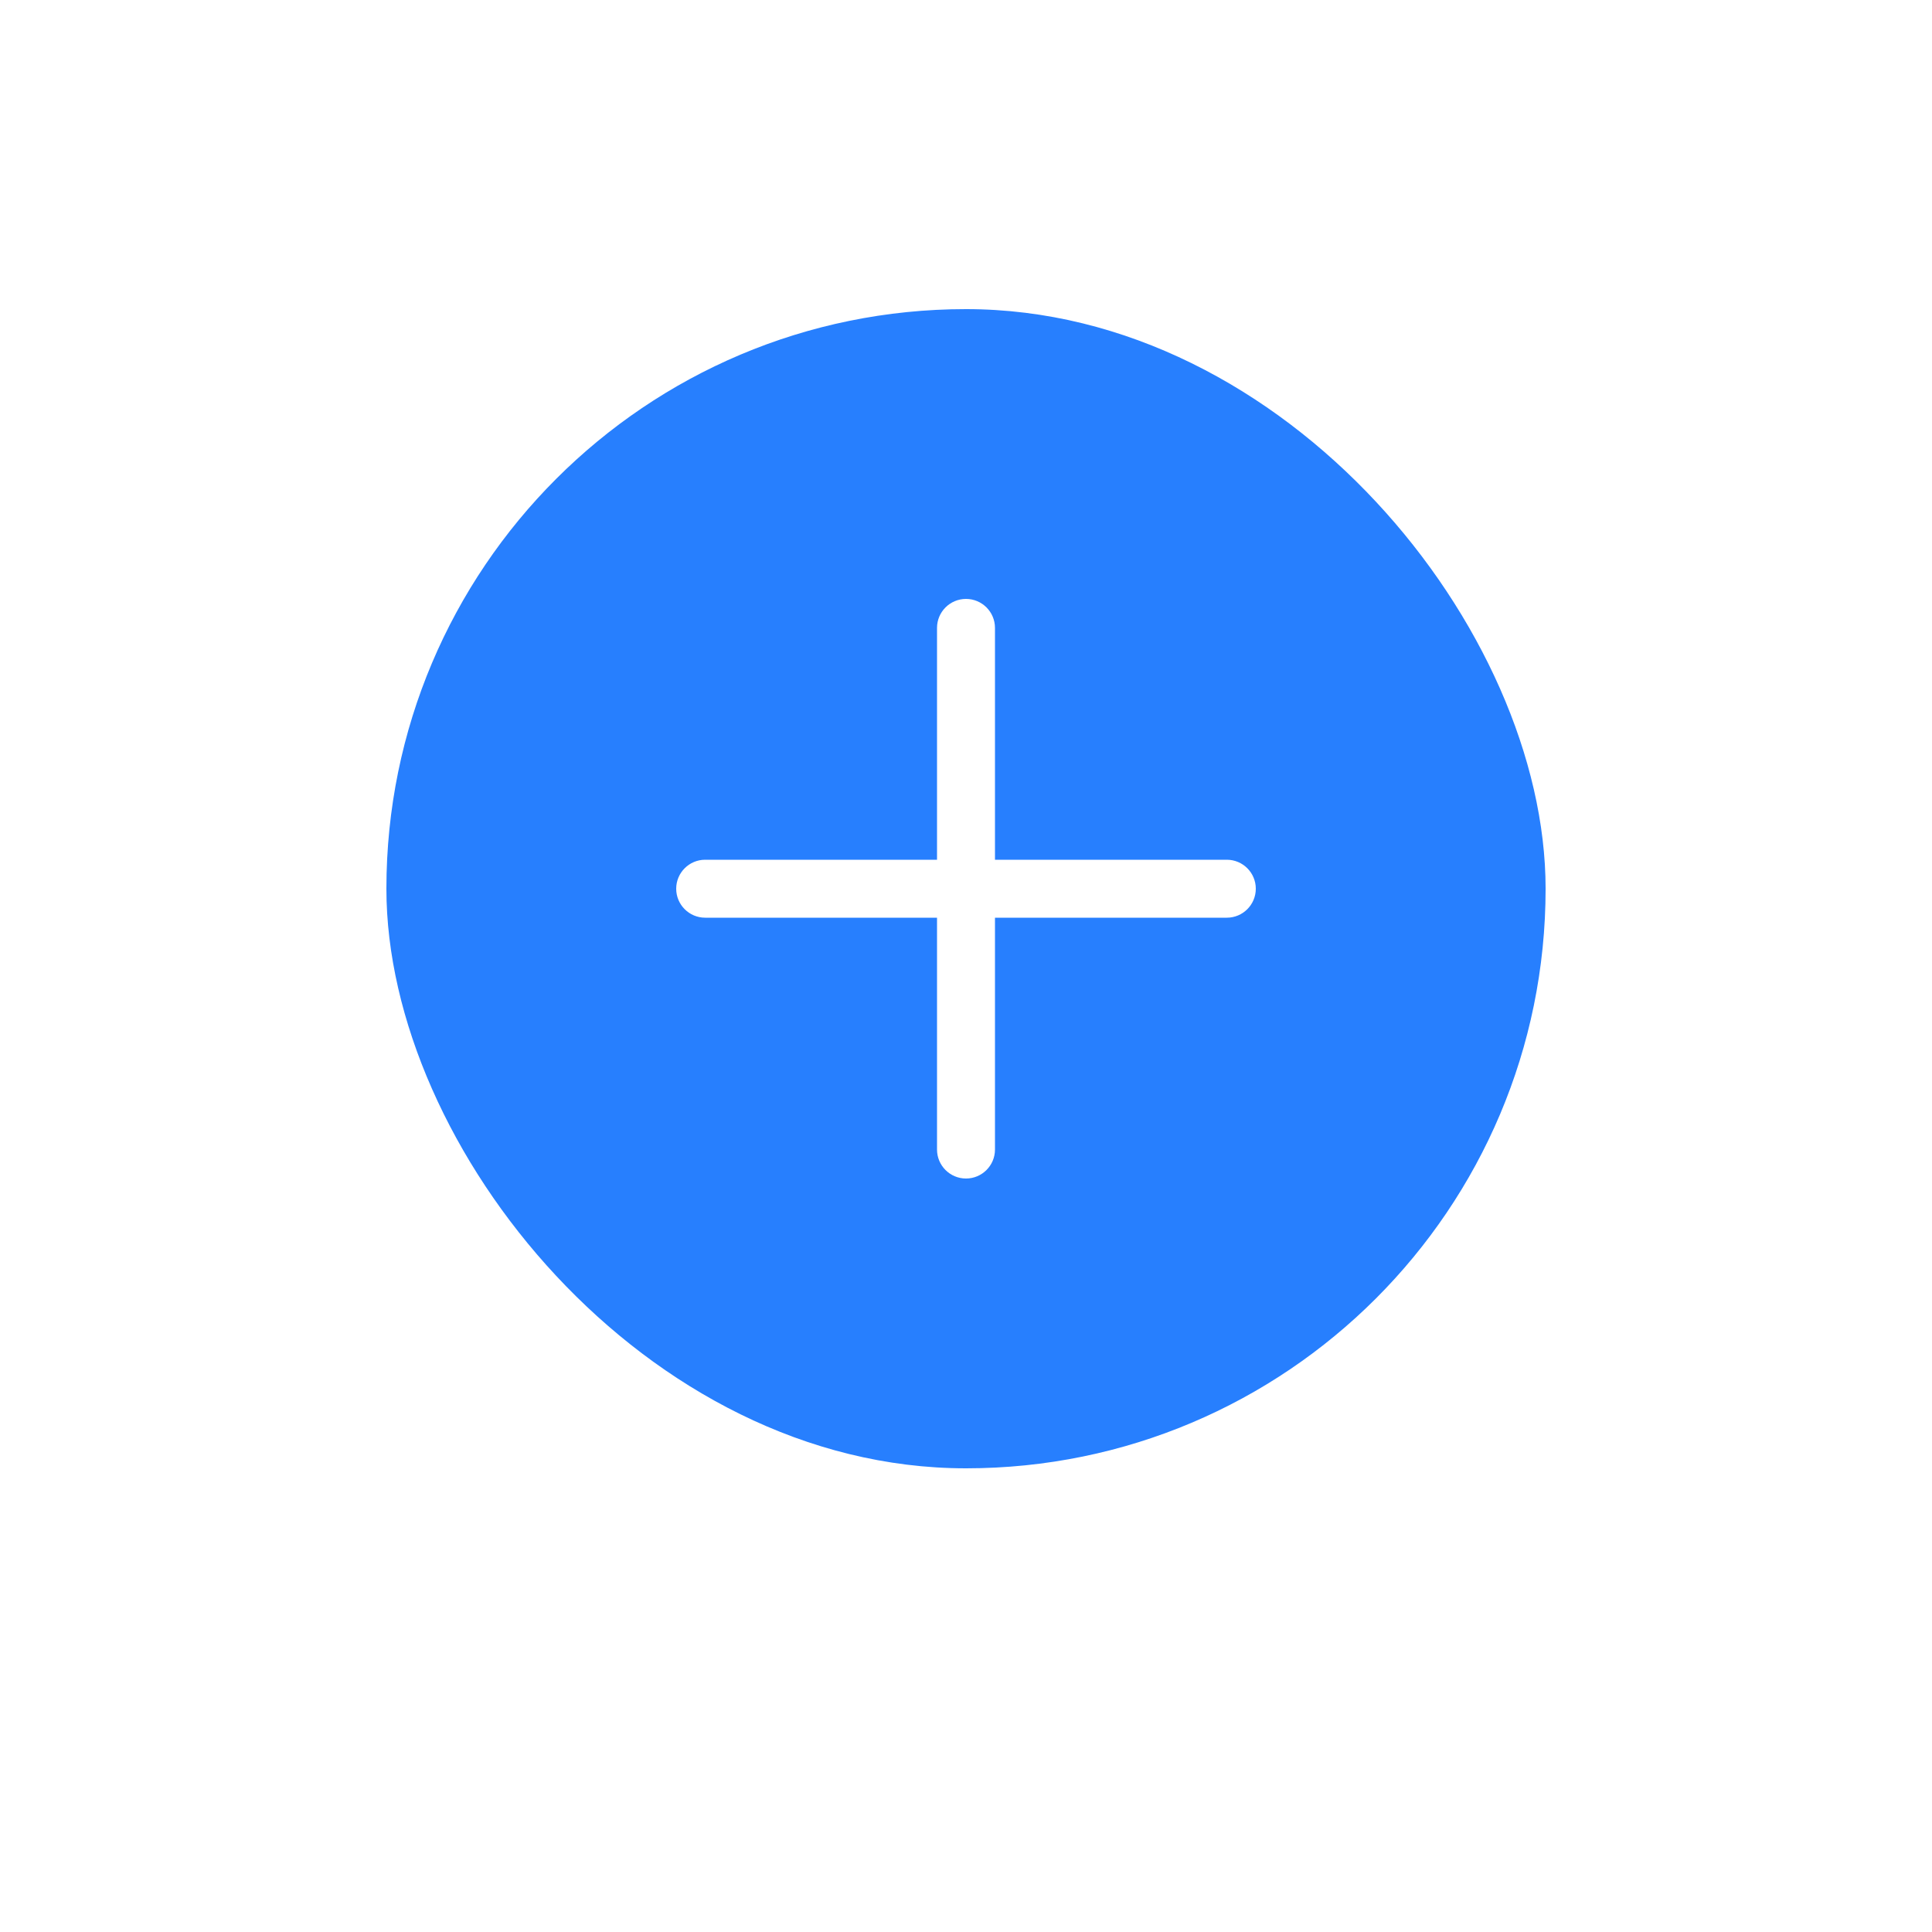 <svg width="100" height="100" viewBox="0 0 100 100" fill="none" xmlns="http://www.w3.org/2000/svg">
<g filter="url(#filter0_d_133_1746)">
<rect x="20" y="16" width="60" height="60" rx="30" fill="#277FFE"/>
</g>
<g clip-path="url(#clip0_133_1746)">
<path d="M63.5 44.5H51.5V32.5C51.5 31.672 50.828 31 50 31C49.172 31 48.5 31.672 48.5 32.5V44.5H36.5C35.672 44.5 35 45.172 35 46C35 46.828 35.672 47.5 36.5 47.5H48.5V59.5C48.5 60.328 49.172 61 50 61C50.828 61 51.5 60.328 51.5 59.5V47.5H63.5C64.328 47.5 65 46.828 65 46C65 45.172 64.328 44.5 63.5 44.5Z" fill="white"/>
</g>
<defs>
<filter id="filter0_d_133_1746" x="0" y="0" width="100" height="100" filterUnits="userSpaceOnUse" color-interpolation-filters="sRGB">
<feFlood flood-opacity="0" result="BackgroundImageFix"/>
<feBlend mode="normal" in="SourceGraphic" in2="effect1_dropShadow_133_1746" result="shape"/>
</filter>
</defs>
</svg>

